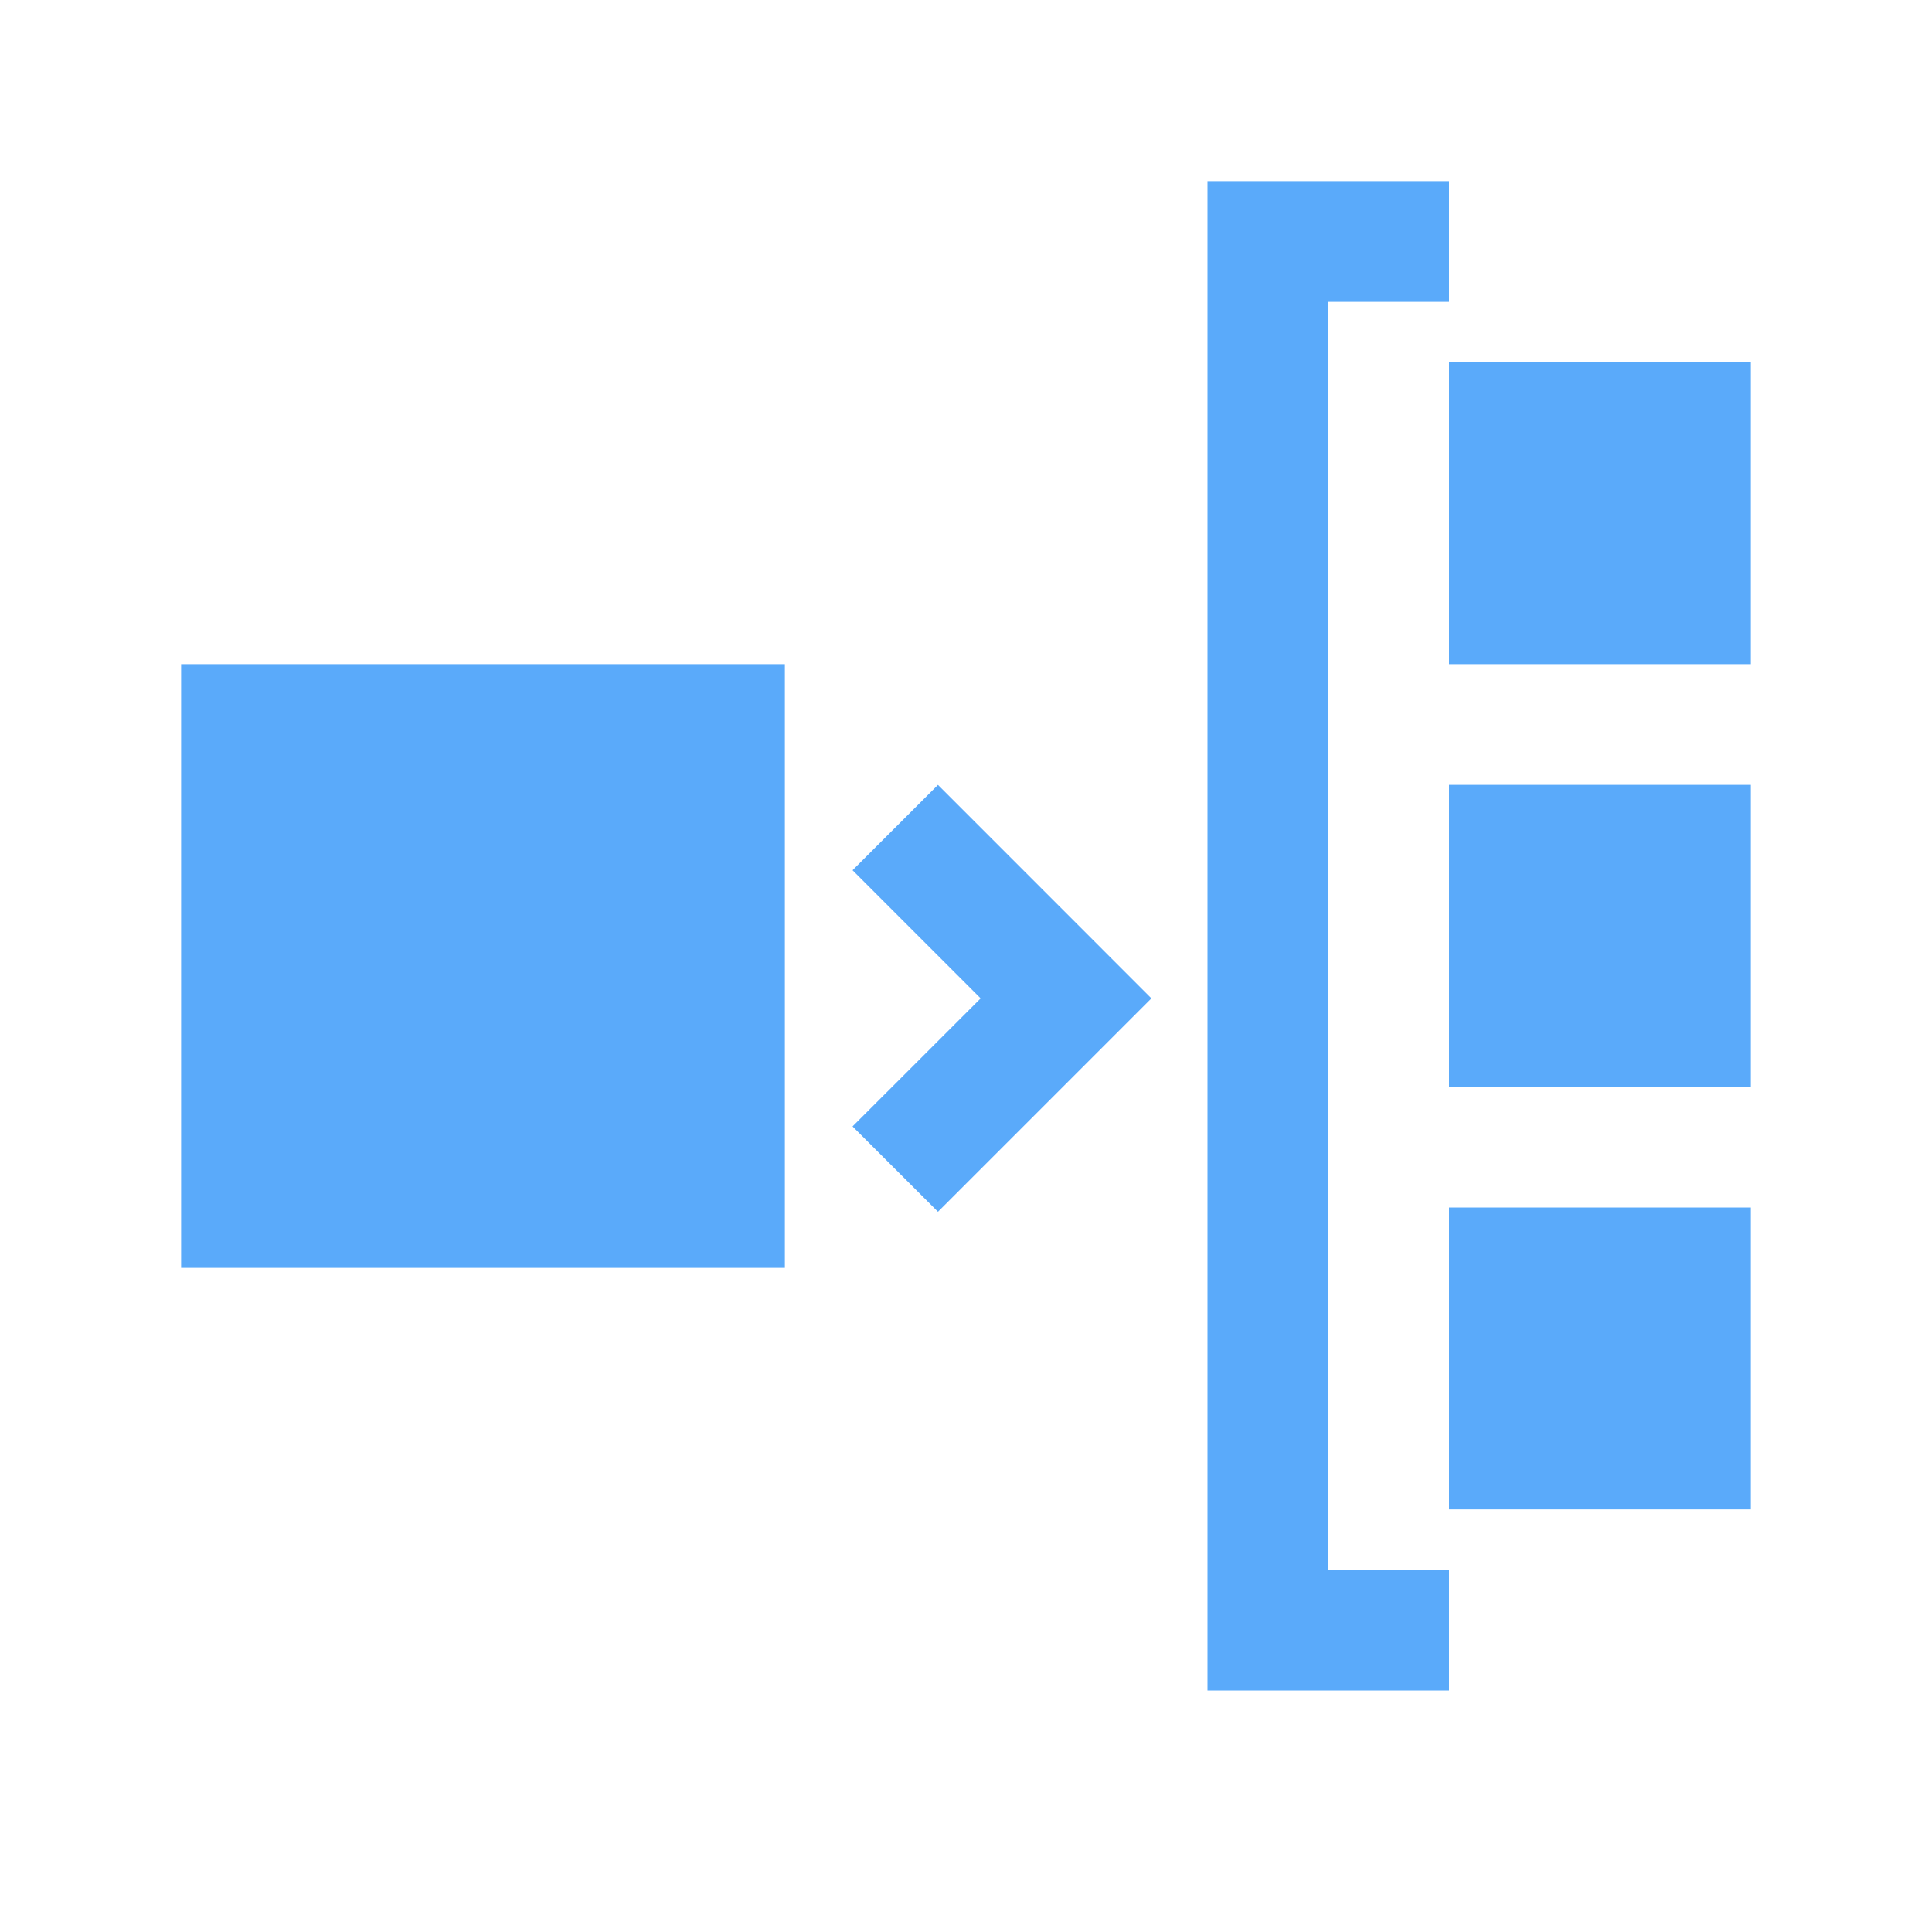 <?xml version="1.0" encoding="UTF-8"?>
<svg width="32px" height="32px" viewBox="0 0 32 32" version="1.1" xmlns="http://www.w3.org/2000/svg" xmlns:xlink="http://www.w3.org/1999/xlink">
    <!-- Generator: Sketch 49.3 (51167) - http://www.bohemiancoding.com/sketch -->
    <title>action_rotatingAsset_on</title>
    <desc>Created with Sketch.</desc>
    <defs></defs>
    <g id="action_rotatingAsset_on" stroke="none" stroke-width="1" fill="none" fill-rule="evenodd">
        <path d="M17.657,17.95 L15.536,20.071 L14.121,18.657 L16.243,16.536 L14.121,14.414 L15.536,13 L19.071,16.536 L17.657,17.95 Z M20,27 L20,5 L20,3 L24,3 L24,5 L22,5 L22,26 L24,26 L24,28 L20,28 L20,27 Z M24,6 L29,6 L29,11 L24,11 L24,6 Z M24,13 L29,13 L29,18 L24,18 L24,13 Z M24,20 L29,20 L29,25 L24,25 L24,20 Z M3,11 L13,11 L13,21 L3,21 L3,11 Z" fill="#5AAAFA"></path>
    </g>
</svg>